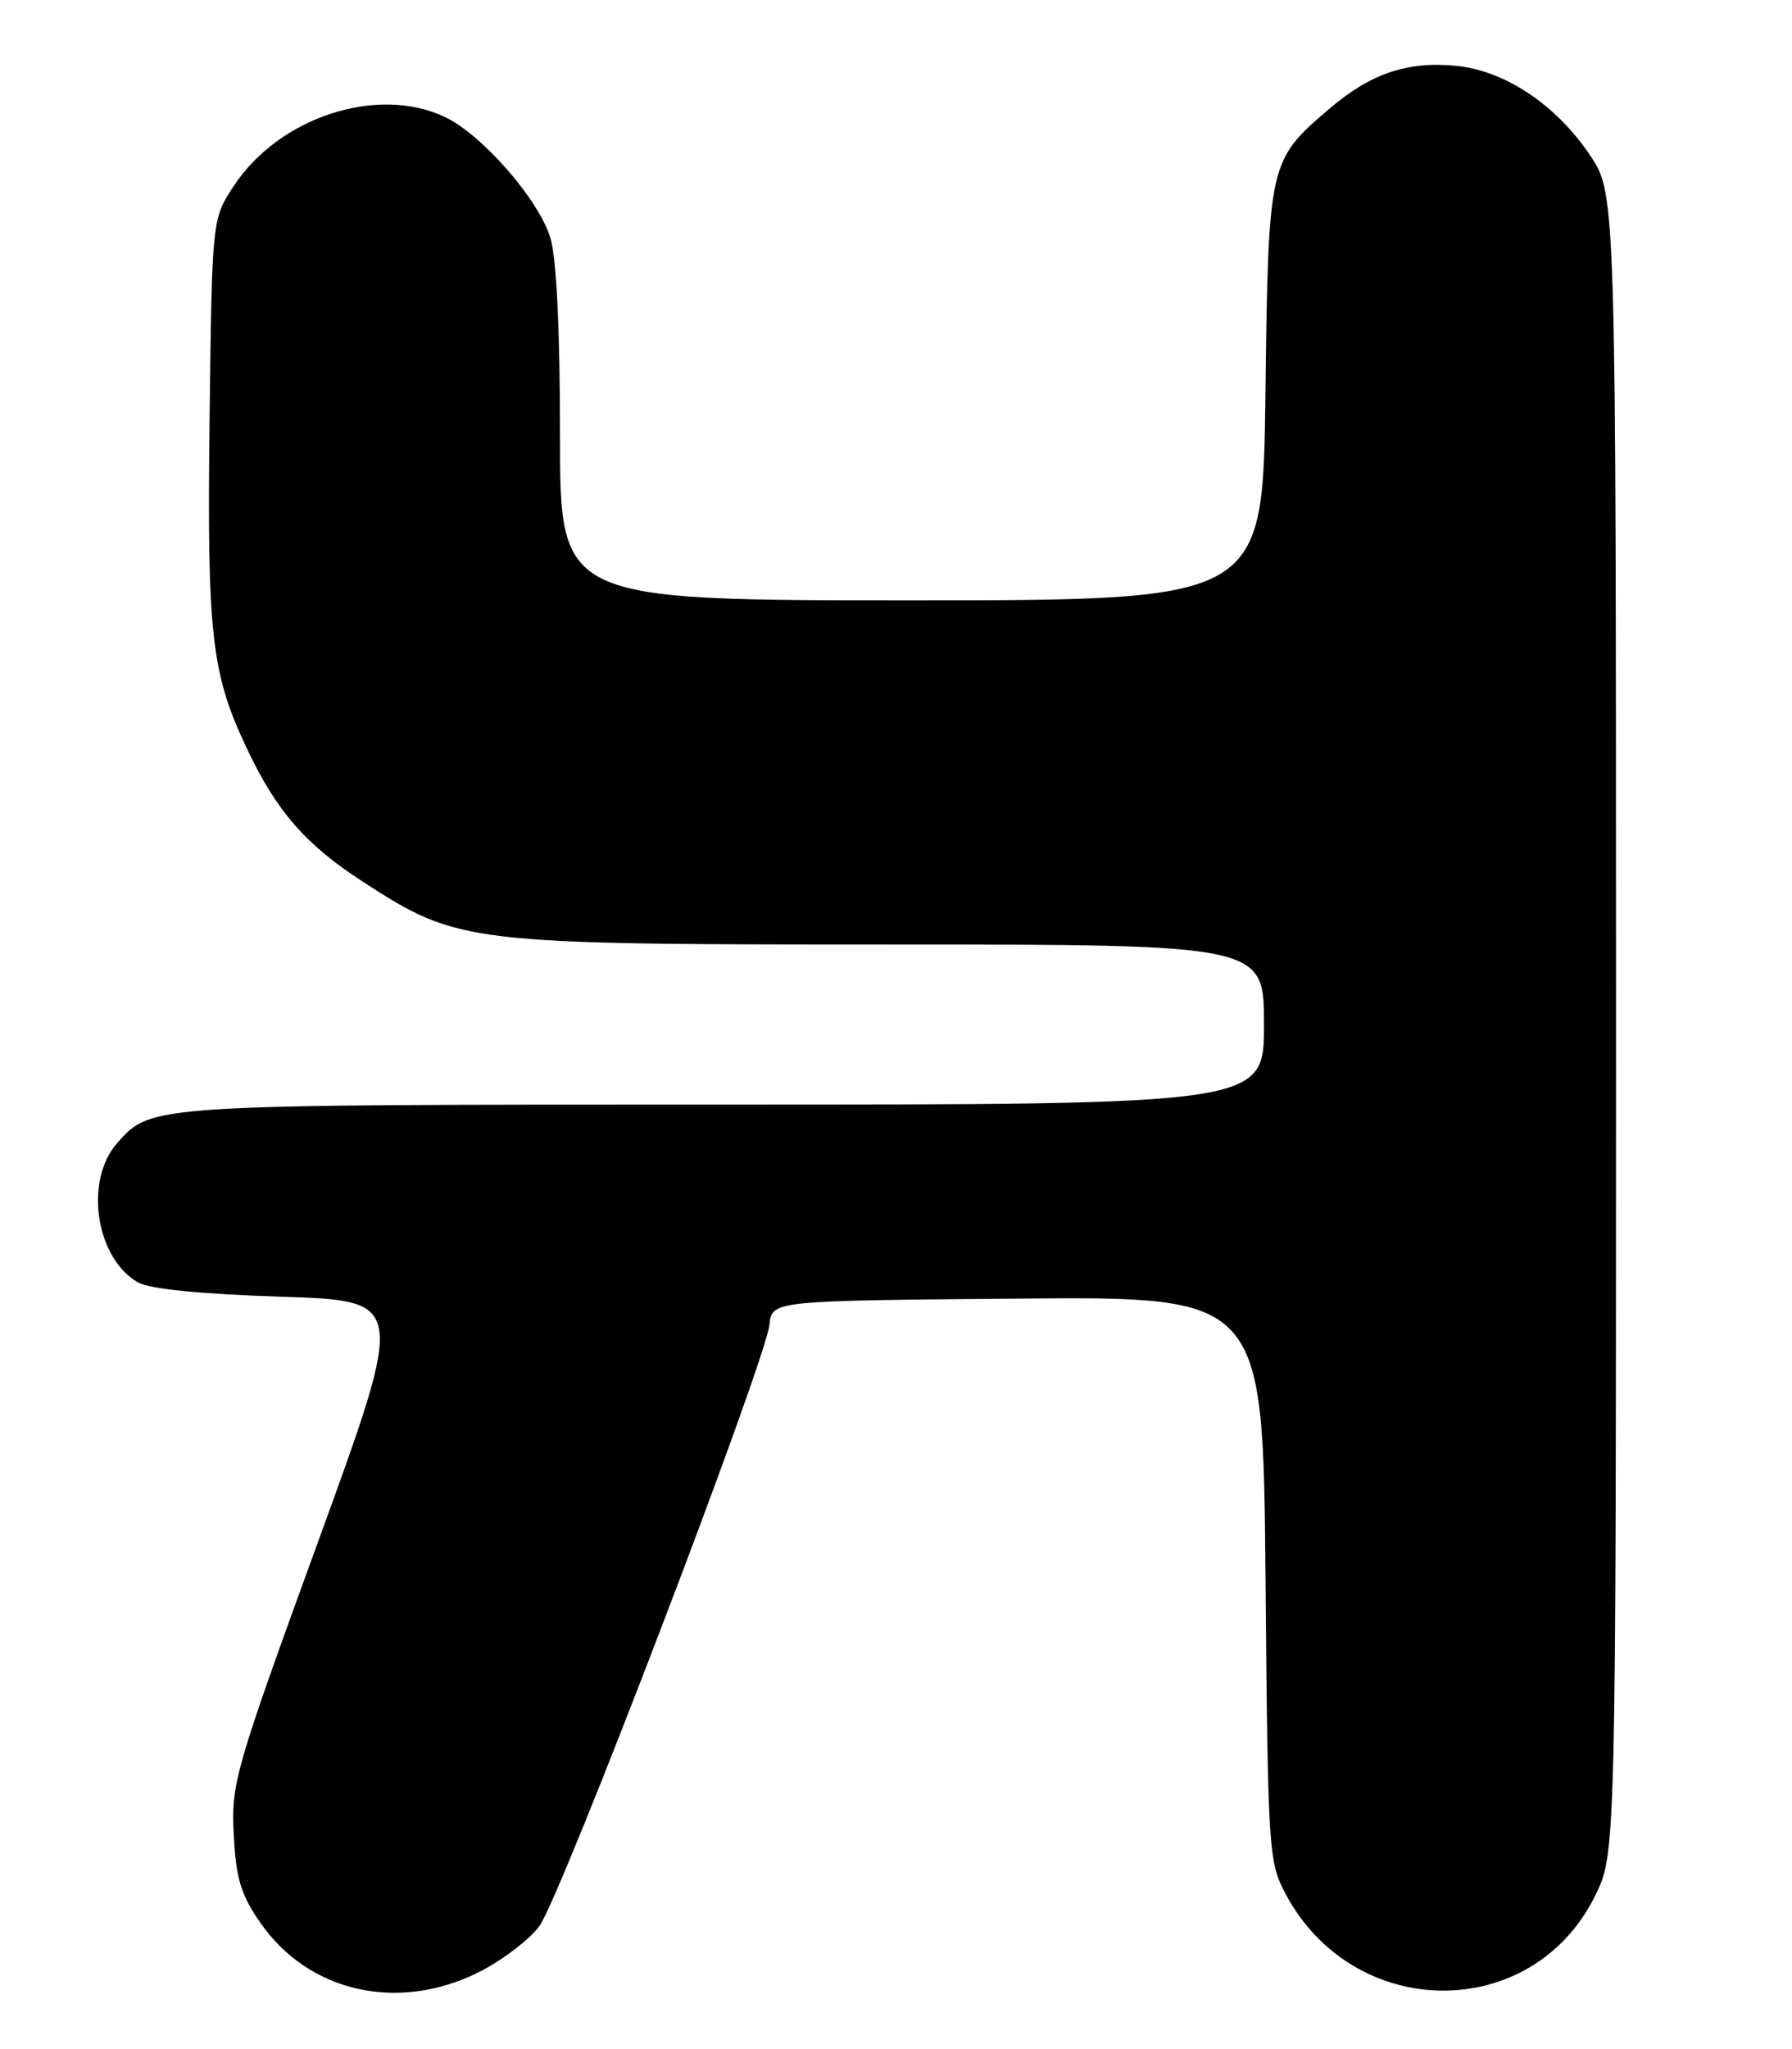 <?xml version="1.0" encoding="UTF-8" standalone="no"?>
<!DOCTYPE svg PUBLIC "-//W3C//DTD SVG 1.1//EN" "http://www.w3.org/Graphics/SVG/1.1/DTD/svg11.dtd" >
<svg xmlns="http://www.w3.org/2000/svg" xmlns:xlink="http://www.w3.org/1999/xlink" version="1.1" viewBox="0 0 224 256">
 <g >
 <path fill="currentColor"
d=" M 59.83 246.40 C 62.70 244.96 66.12 242.38 67.41 240.65 C 70.06 237.12 95.68 170.18 96.18 165.50 C 96.50 162.50 96.50 162.50 127.19 162.24 C 157.88 161.97 157.88 161.97 158.19 197.24 C 158.49 231.45 158.57 232.62 160.72 236.65 C 169.24 252.59 191.47 252.74 199.35 236.92 C 202.00 231.61 202.00 231.61 202.00 127.92 C 202.00 24.23 202.00 24.23 198.75 19.39 C 194.51 13.08 188.10 8.81 181.98 8.22 C 175.86 7.64 171.31 9.19 166.12 13.63 C 158.59 20.07 158.54 20.31 158.18 49.25 C 157.85 75.00 157.85 75.00 113.93 75.00 C 70.00 75.00 70.00 75.00 70.00 54.37 C 70.00 41.32 69.56 32.27 68.81 29.76 C 67.37 24.96 60.30 16.85 55.62 14.62 C 47.19 10.62 34.94 14.61 29.25 23.19 C 26.50 27.35 26.50 27.35 26.20 52.28 C 25.87 79.39 26.41 84.15 30.88 93.56 C 34.59 101.39 38.21 105.53 45.41 110.19 C 57.34 117.90 58.19 118.00 111.11 118.00 C 158.00 118.00 158.00 118.00 158.00 128.00 C 158.00 138.00 158.00 138.00 90.47 138.00 C 18.62 138.00 18.94 137.98 14.67 142.78 C 10.50 147.47 11.94 157.18 17.26 160.22 C 18.69 161.04 25.13 161.68 35.11 162.00 C 50.72 162.50 50.72 162.50 39.80 192.50 C 29.35 221.19 28.89 222.79 29.22 229.21 C 29.50 234.69 30.10 236.70 32.54 240.21 C 38.59 248.91 49.73 251.43 59.83 246.40 Z "/>
</g>
</svg>